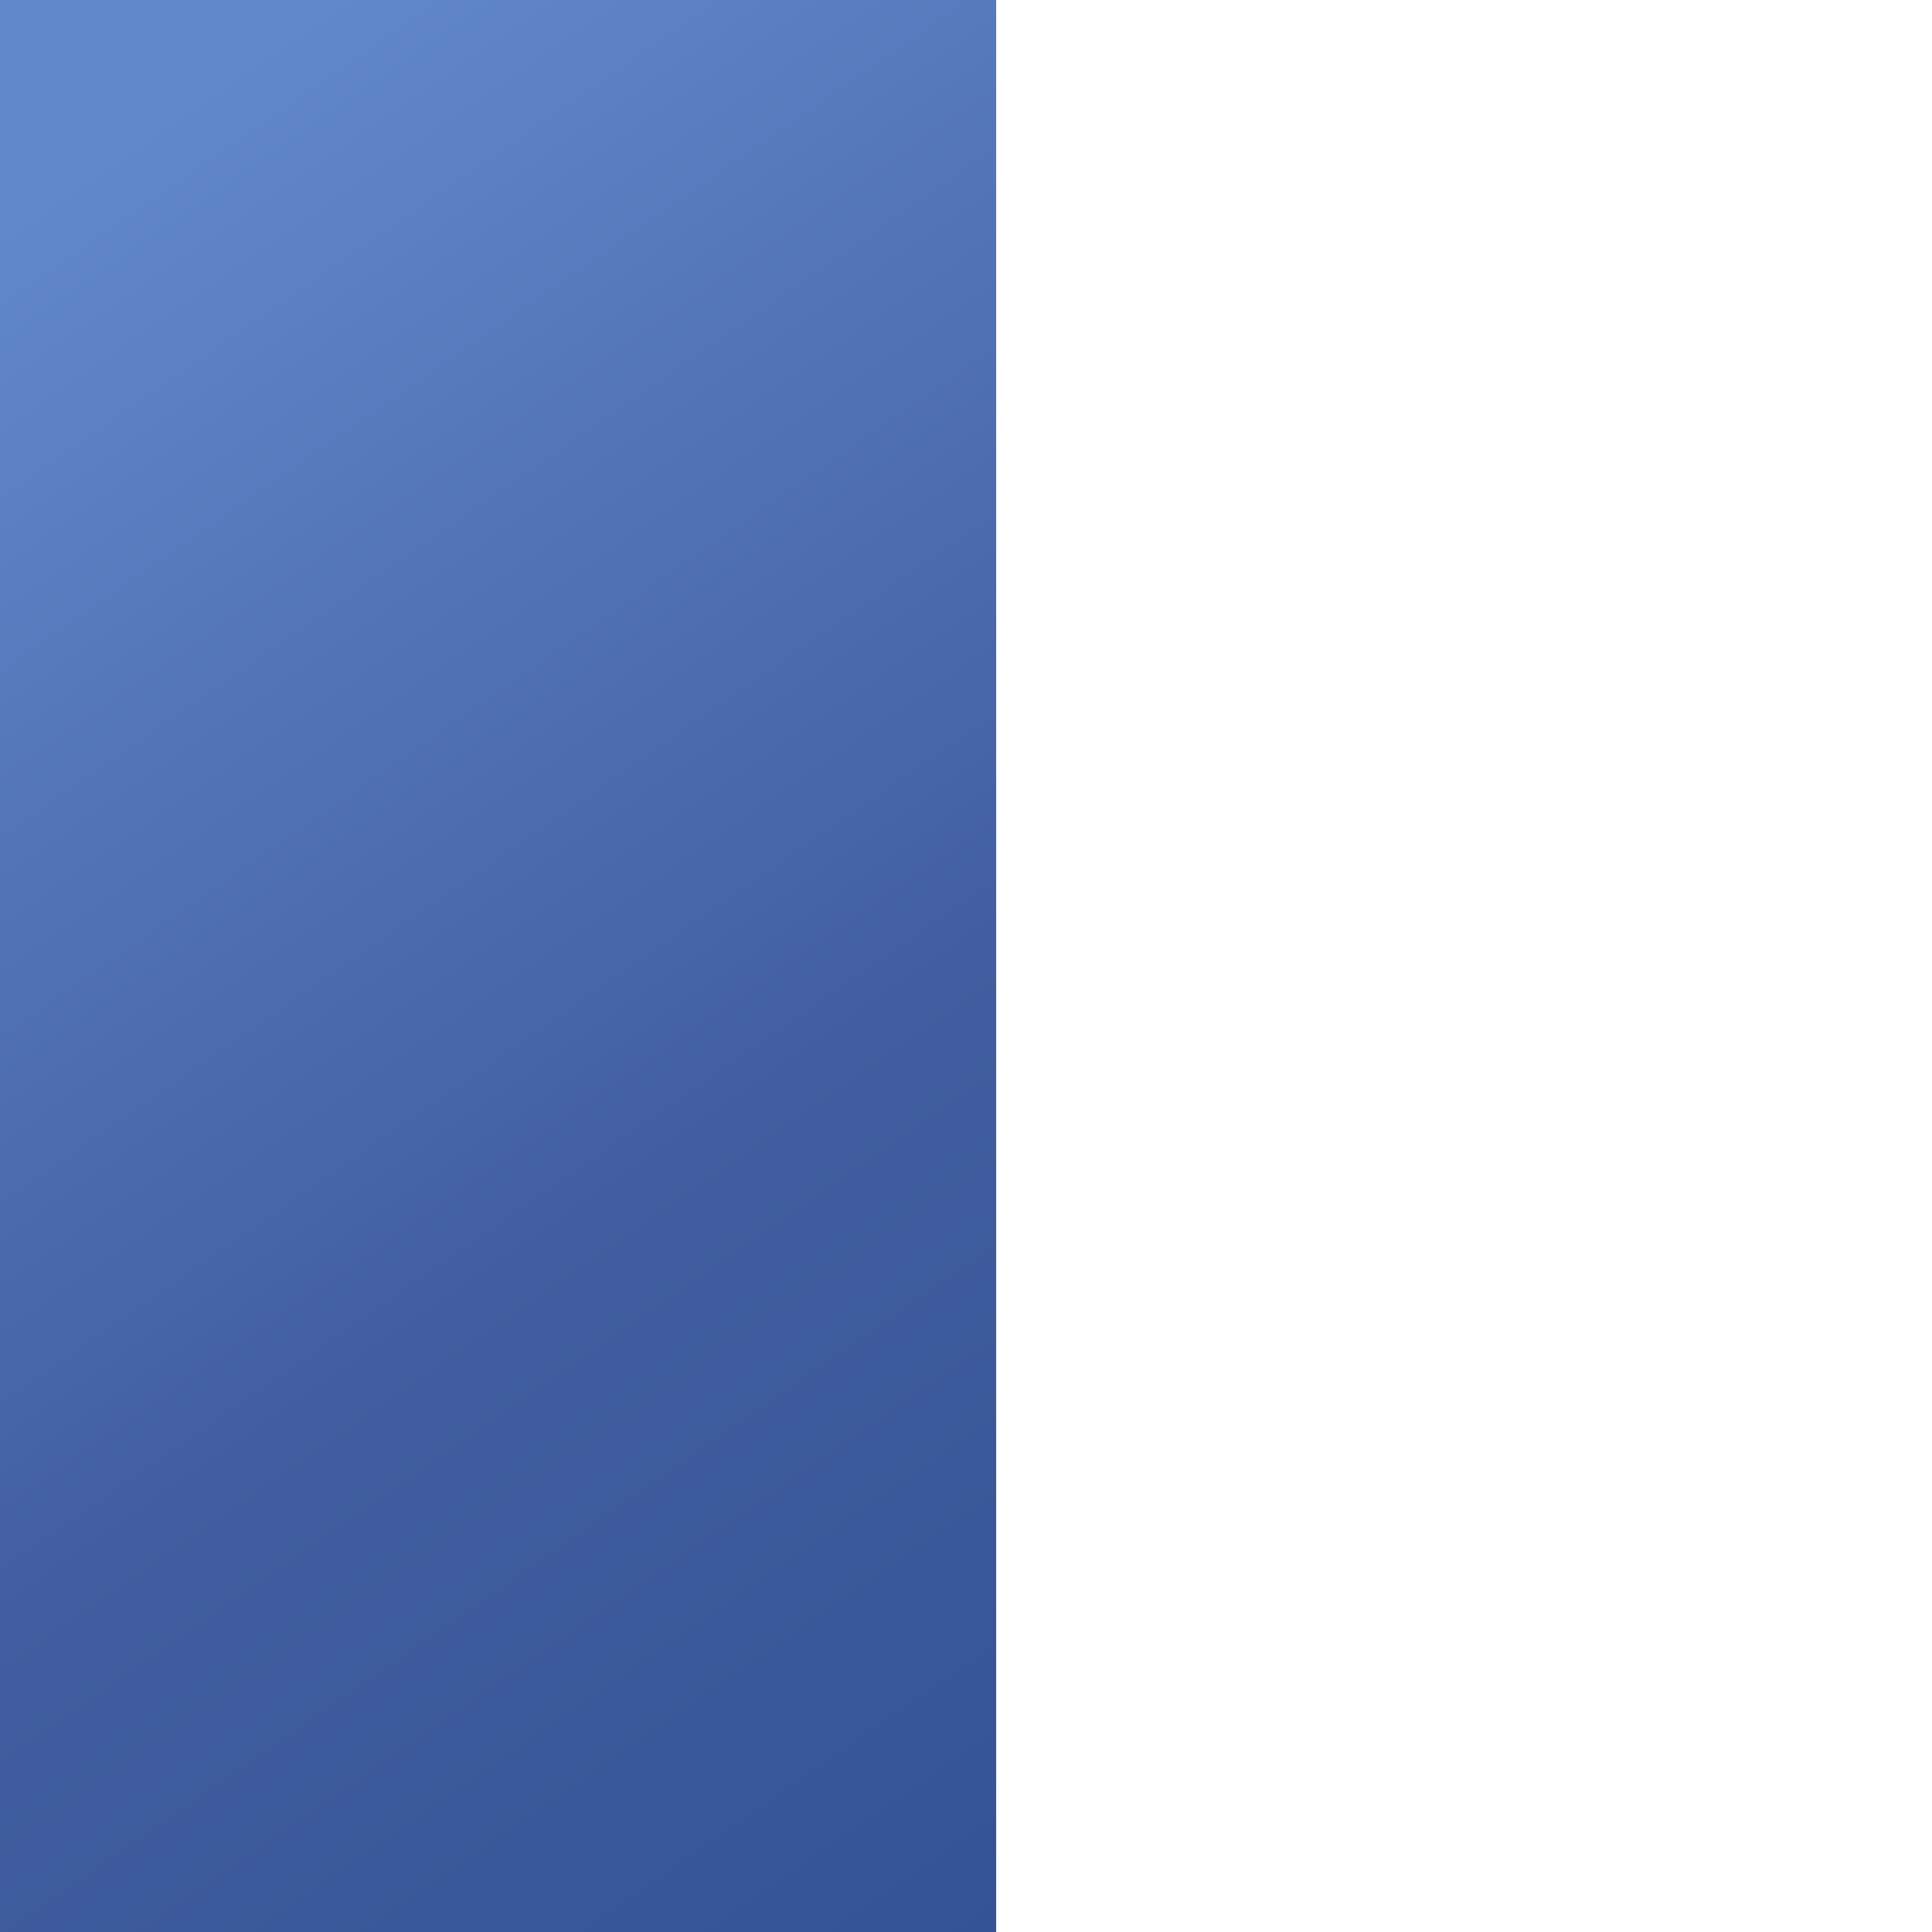 <?xml version="1.0" encoding="UTF-8" standalone="no"?>
<!-- Created with Inkscape (http://www.inkscape.org/) -->
<svg
   xmlns:dc="http://purl.org/dc/elements/1.1/"
   xmlns:cc="http://creativecommons.org/ns#"
   xmlns:rdf="http://www.w3.org/1999/02/22-rdf-syntax-ns#"
   xmlns:svg="http://www.w3.org/2000/svg"
   xmlns="http://www.w3.org/2000/svg"
   xmlns:xlink="http://www.w3.org/1999/xlink"
   xmlns:sodipodi="http://sodipodi.sourceforge.net/DTD/sodipodi-0.dtd"
   xmlns:inkscape="http://www.inkscape.org/namespaces/inkscape"
   width="500"
   height="500"
   id="svg2"
   sodipodi:version="0.32"
   inkscape:version="0.46"
   version="1.0"
   sodipodi:docname="app-facebook_protocol.svg"
   inkscape:output_extension="org.inkscape.output.svg.inkscape">
  <rect width="100%" height="100%" fill="#333333" stroke="none"/>
  <defs
     id="defs4">
    <linearGradient
       id="linearGradient3155">
      <stop
         style="stop-color:#6188cb;stop-opacity:1;"
         offset="0"
         id="stop3157" />
      <stop
         id="stop3163"
         offset="0.526"
         style="stop-color:#425ea0;stop-opacity:1;" />
      <stop
         style="stop-color:#315091;stop-opacity:1;"
         offset="1"
         id="stop3159" />
    </linearGradient>
    <inkscape:perspective
       sodipodi:type="inkscape:persp3d"
       inkscape:vp_x="0 : 526.18109 : 1"
       inkscape:vp_y="0 : 1000 : 0"
       inkscape:vp_z="744.09448 : 526.18109 : 1"
       inkscape:persp3d-origin="372.04724 : 350.78739 : 1"
       id="perspective10" />
    <linearGradient
       inkscape:collect="always"
       xlink:href="#linearGradient3155"
       id="linearGradient3161"
       x1="134.286"
       y1="98.076"
       x2="477.143"
       y2="598.076"
       gradientUnits="userSpaceOnUse"
       gradientTransform="matrix(0.926,0,0,0.936,38.555,217.584)" />
    <inkscape:perspective
       id="perspective3237"
       inkscape:persp3d-origin="372.04724 : 350.78739 : 1"
       inkscape:vp_z="744.09448 : 526.18109 : 1"
       inkscape:vp_y="0 : 1000 : 0"
       inkscape:vp_x="0 : 526.18109 : 1"
       sodipodi:type="inkscape:persp3d" />
  </defs>
  <sodipodi:namedview
     id="base"
     pagecolor="#ffffff"
     bordercolor="#666666"
     borderopacity="1.0"
     gridtolerance="10000"
     guidetolerance="10"
     objecttolerance="10"
     inkscape:pageopacity="0.0"
     inkscape:pageshadow="2"
     inkscape:zoom="0.27541809"
     inkscape:cx="783.42506"
     inkscape:cy="153.79017"
     inkscape:document-units="px"
     inkscape:current-layer="layer1"
     showgrid="false"
     showguides="true"
     inkscape:guide-bbox="true"
     inkscape:window-width="1272"
     inkscape:window-height="969"
     inkscape:window-x="0"
     inkscape:window-y="0">
    <inkscape:grid
       type="xygrid"
       id="grid3245"
       visible="true"
       enabled="true" />
  </sodipodi:namedview>
  <g
     inkscape:label="Layer 1"
     inkscape:groupmode="layer"
     id="layer1"
     transform="translate(-102.047,-293.324)">
    <rect
       style="opacity:1;fill:url(#linearGradient3161);fill-opacity:1;fill-rule:nonzero;stroke:none;stroke-width:5;stroke-linecap:round;stroke-linejoin:round;stroke-miterlimit:4;stroke-dasharray:none;stroke-dashoffset:0;stroke-opacity:1"
       id="rect2383"
       width="500"
       height="500"
       x="102.047"
       y="293.324" />
    <flowRoot
       xml:space="preserve"
       id="flowRoot3165"
       style="font-size:12px;font-style:normal;font-variant:normal;font-weight:normal;font-stretch:normal;fill:#ffffff;fill-opacity:1;stroke:none;stroke-width:1px;stroke-linecap:butt;stroke-linejoin:miter;stroke-opacity:1;font-family:Vrinda;-inkscape-font-specification:Vrinda"
       transform="matrix(5.092,0,0,5.092,2018.393,-913.046)"><flowRegion
         id="flowRegion3167"><rect
           id="rect3169"
           width="351.429"
           height="677.143"
           x="-325.714"
           y="198.076"
           style="font-style:normal;font-variant:normal;font-weight:normal;font-stretch:normal;fill:#ffffff;fill-opacity:1;font-family:Vrinda;-inkscape-font-specification:Vrinda" /></flowRegion><flowPara
         id="flowPara3171"
         style="font-size:144px;font-style:normal;font-variant:normal;font-weight:bold;font-stretch:normal;fill:#ffffff;fill-opacity:1;font-family:Vrinda;-inkscape-font-specification:Vrinda Bold">f</flowPara></flowRoot>  </g>
</svg>
